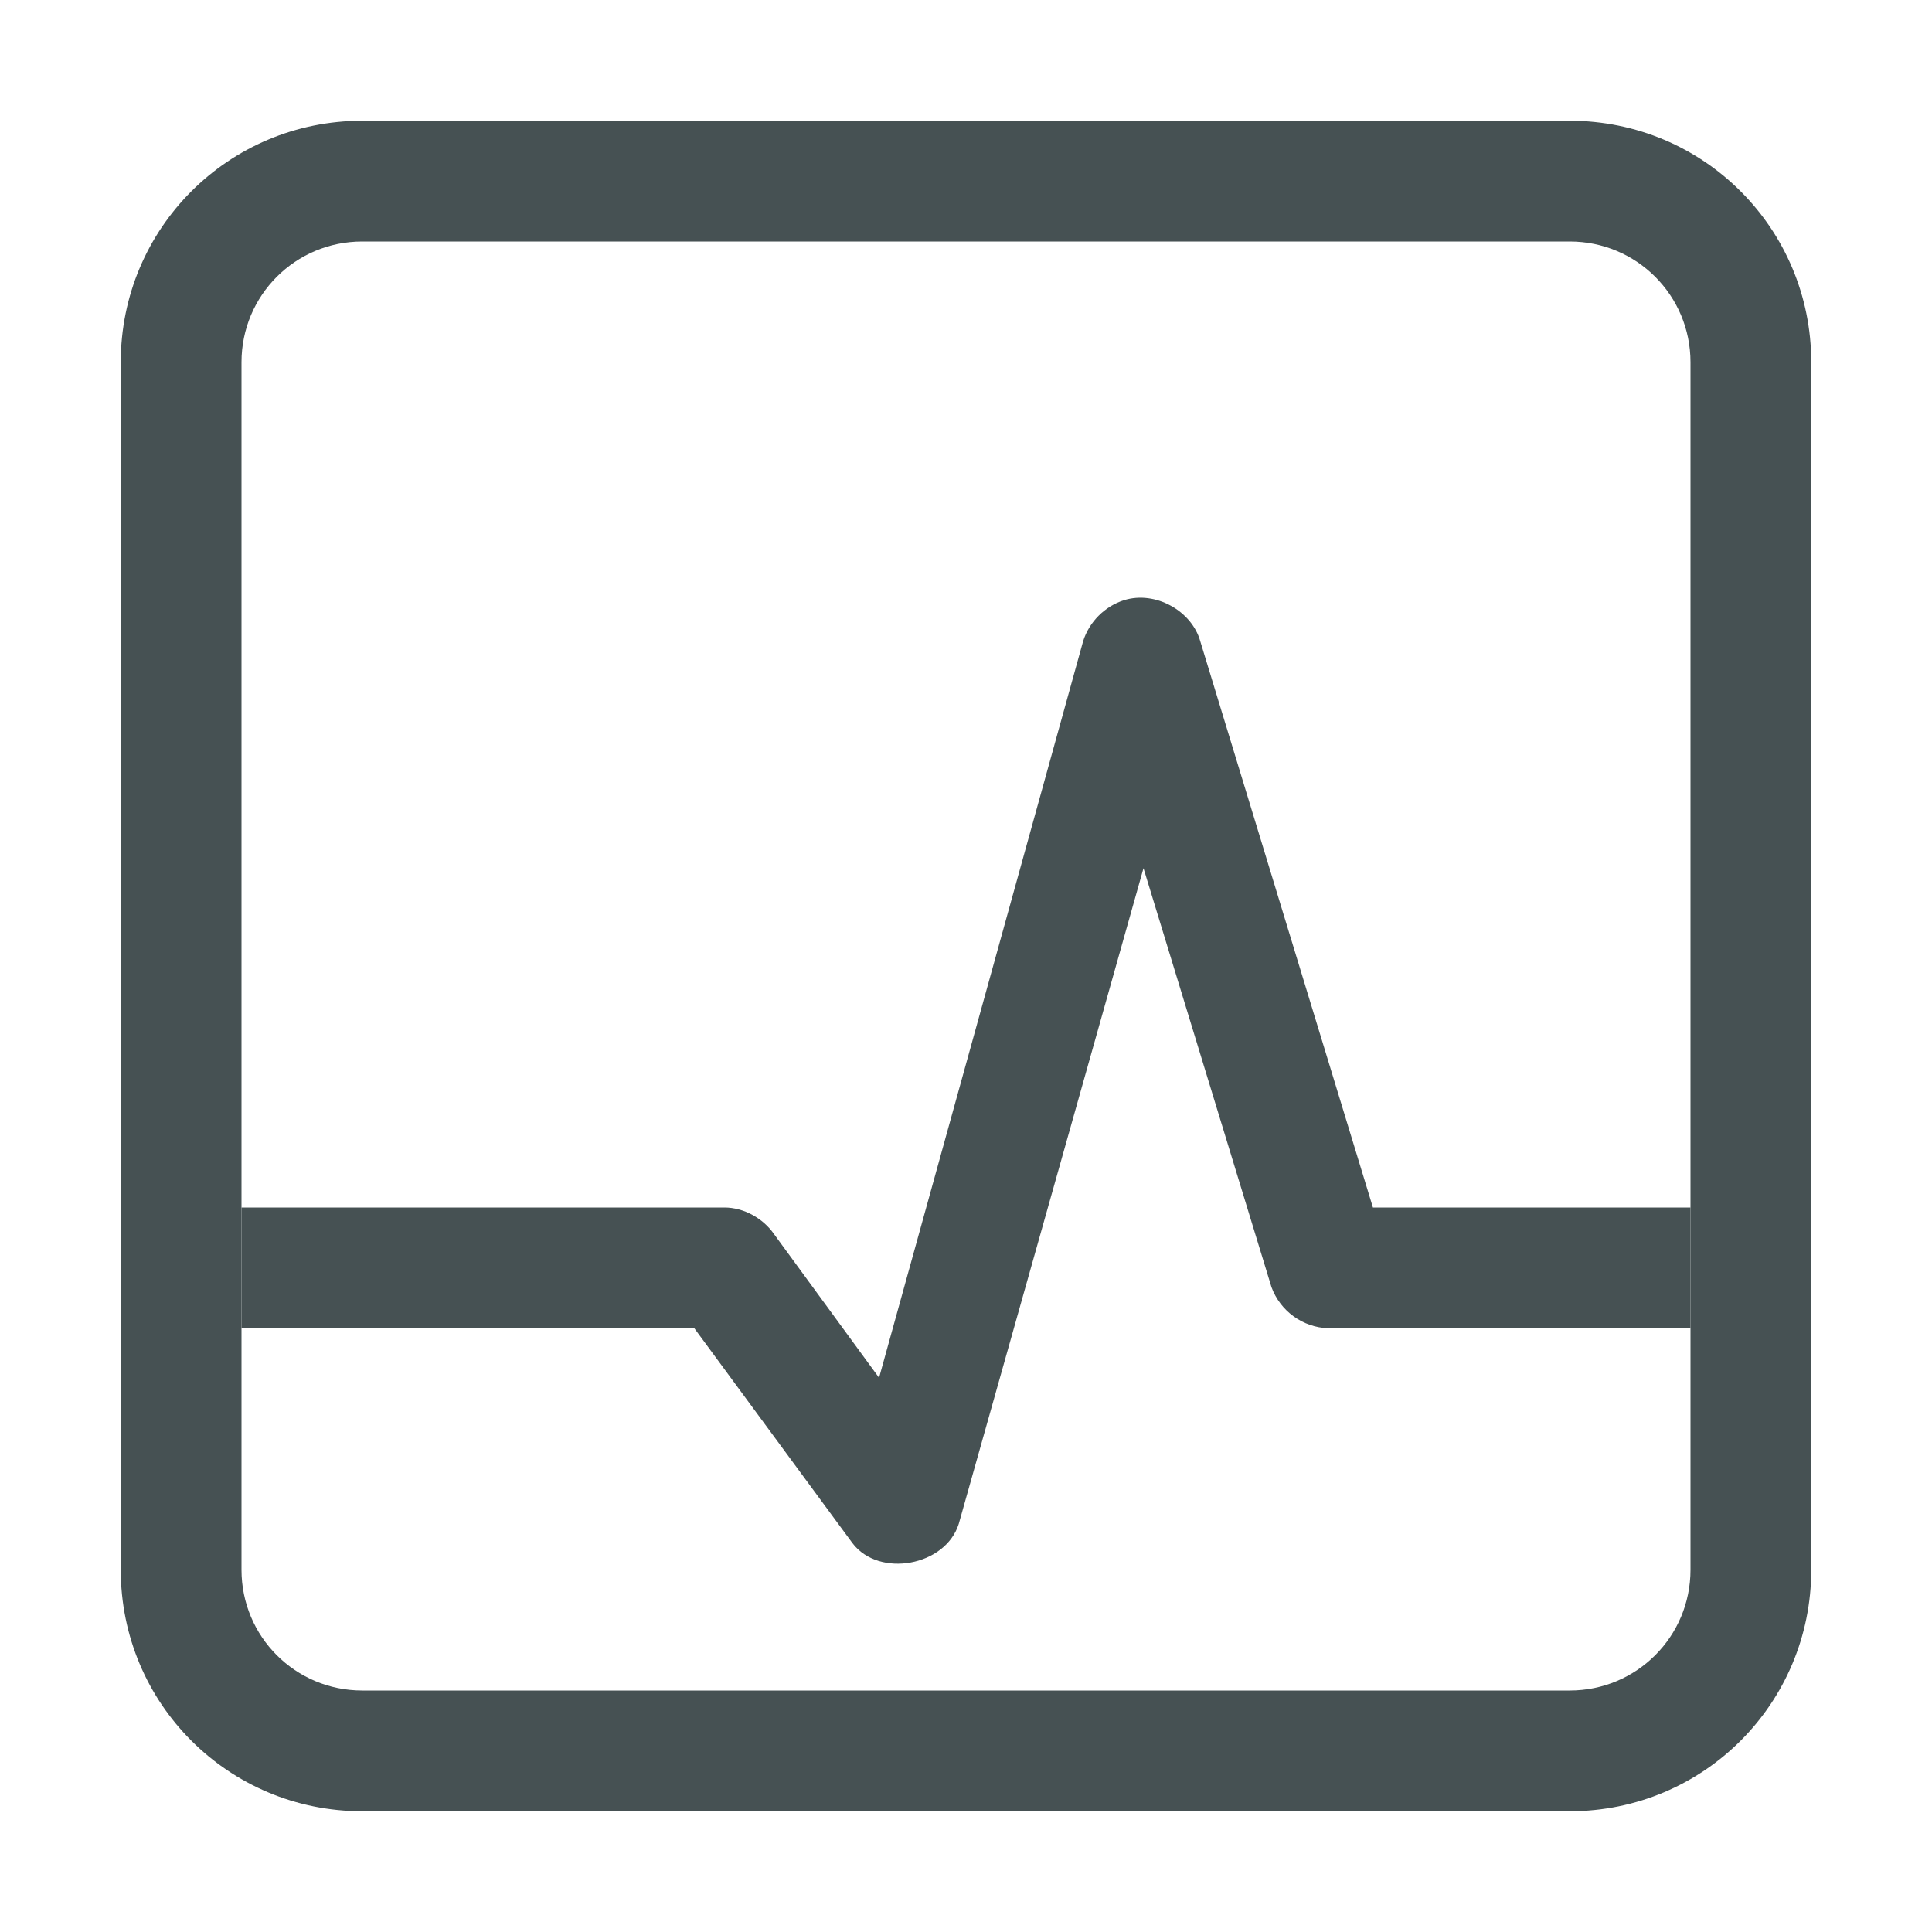 <svg width="16" height="16" version="1.1" xmlns="http://www.w3.org/2000/svg">
 <path d="m9.31 4.97c0.26-0.08 0.56 0.09 0.63 0.34l1.43 4.69h2.63v1h-3c-0.211-0.007-0.397-0.142-0.47-0.34l-1.06-3.47-1.53 5.43c-0.11 0.35-0.66 0.45-0.88 0.16l-1.31-1.78h-3.75v-1h4c0.16 0 0.32 0.09 0.41 0.22l0.87 1.19 1.69-6.1c0.05-0.16 0.18-0.29 0.34-0.34z" fill="#465153"/>
 <path d="m3 1c-1.108 0-2 0.892-2 2v10c0 1.108 0.892 2 2 2h10c1.108 0 2-0.892 2-2v-10c0-1.108-0.892-2-2-2zm0 1h10c0.554 0 1 0.446 1 1v10c0 0.554-0.446 1-1 1h-10c-0.554 0-1-0.446-1-1v-10c0-0.554 0.446-1 1-1z" fill="#465153"/>
</svg>
